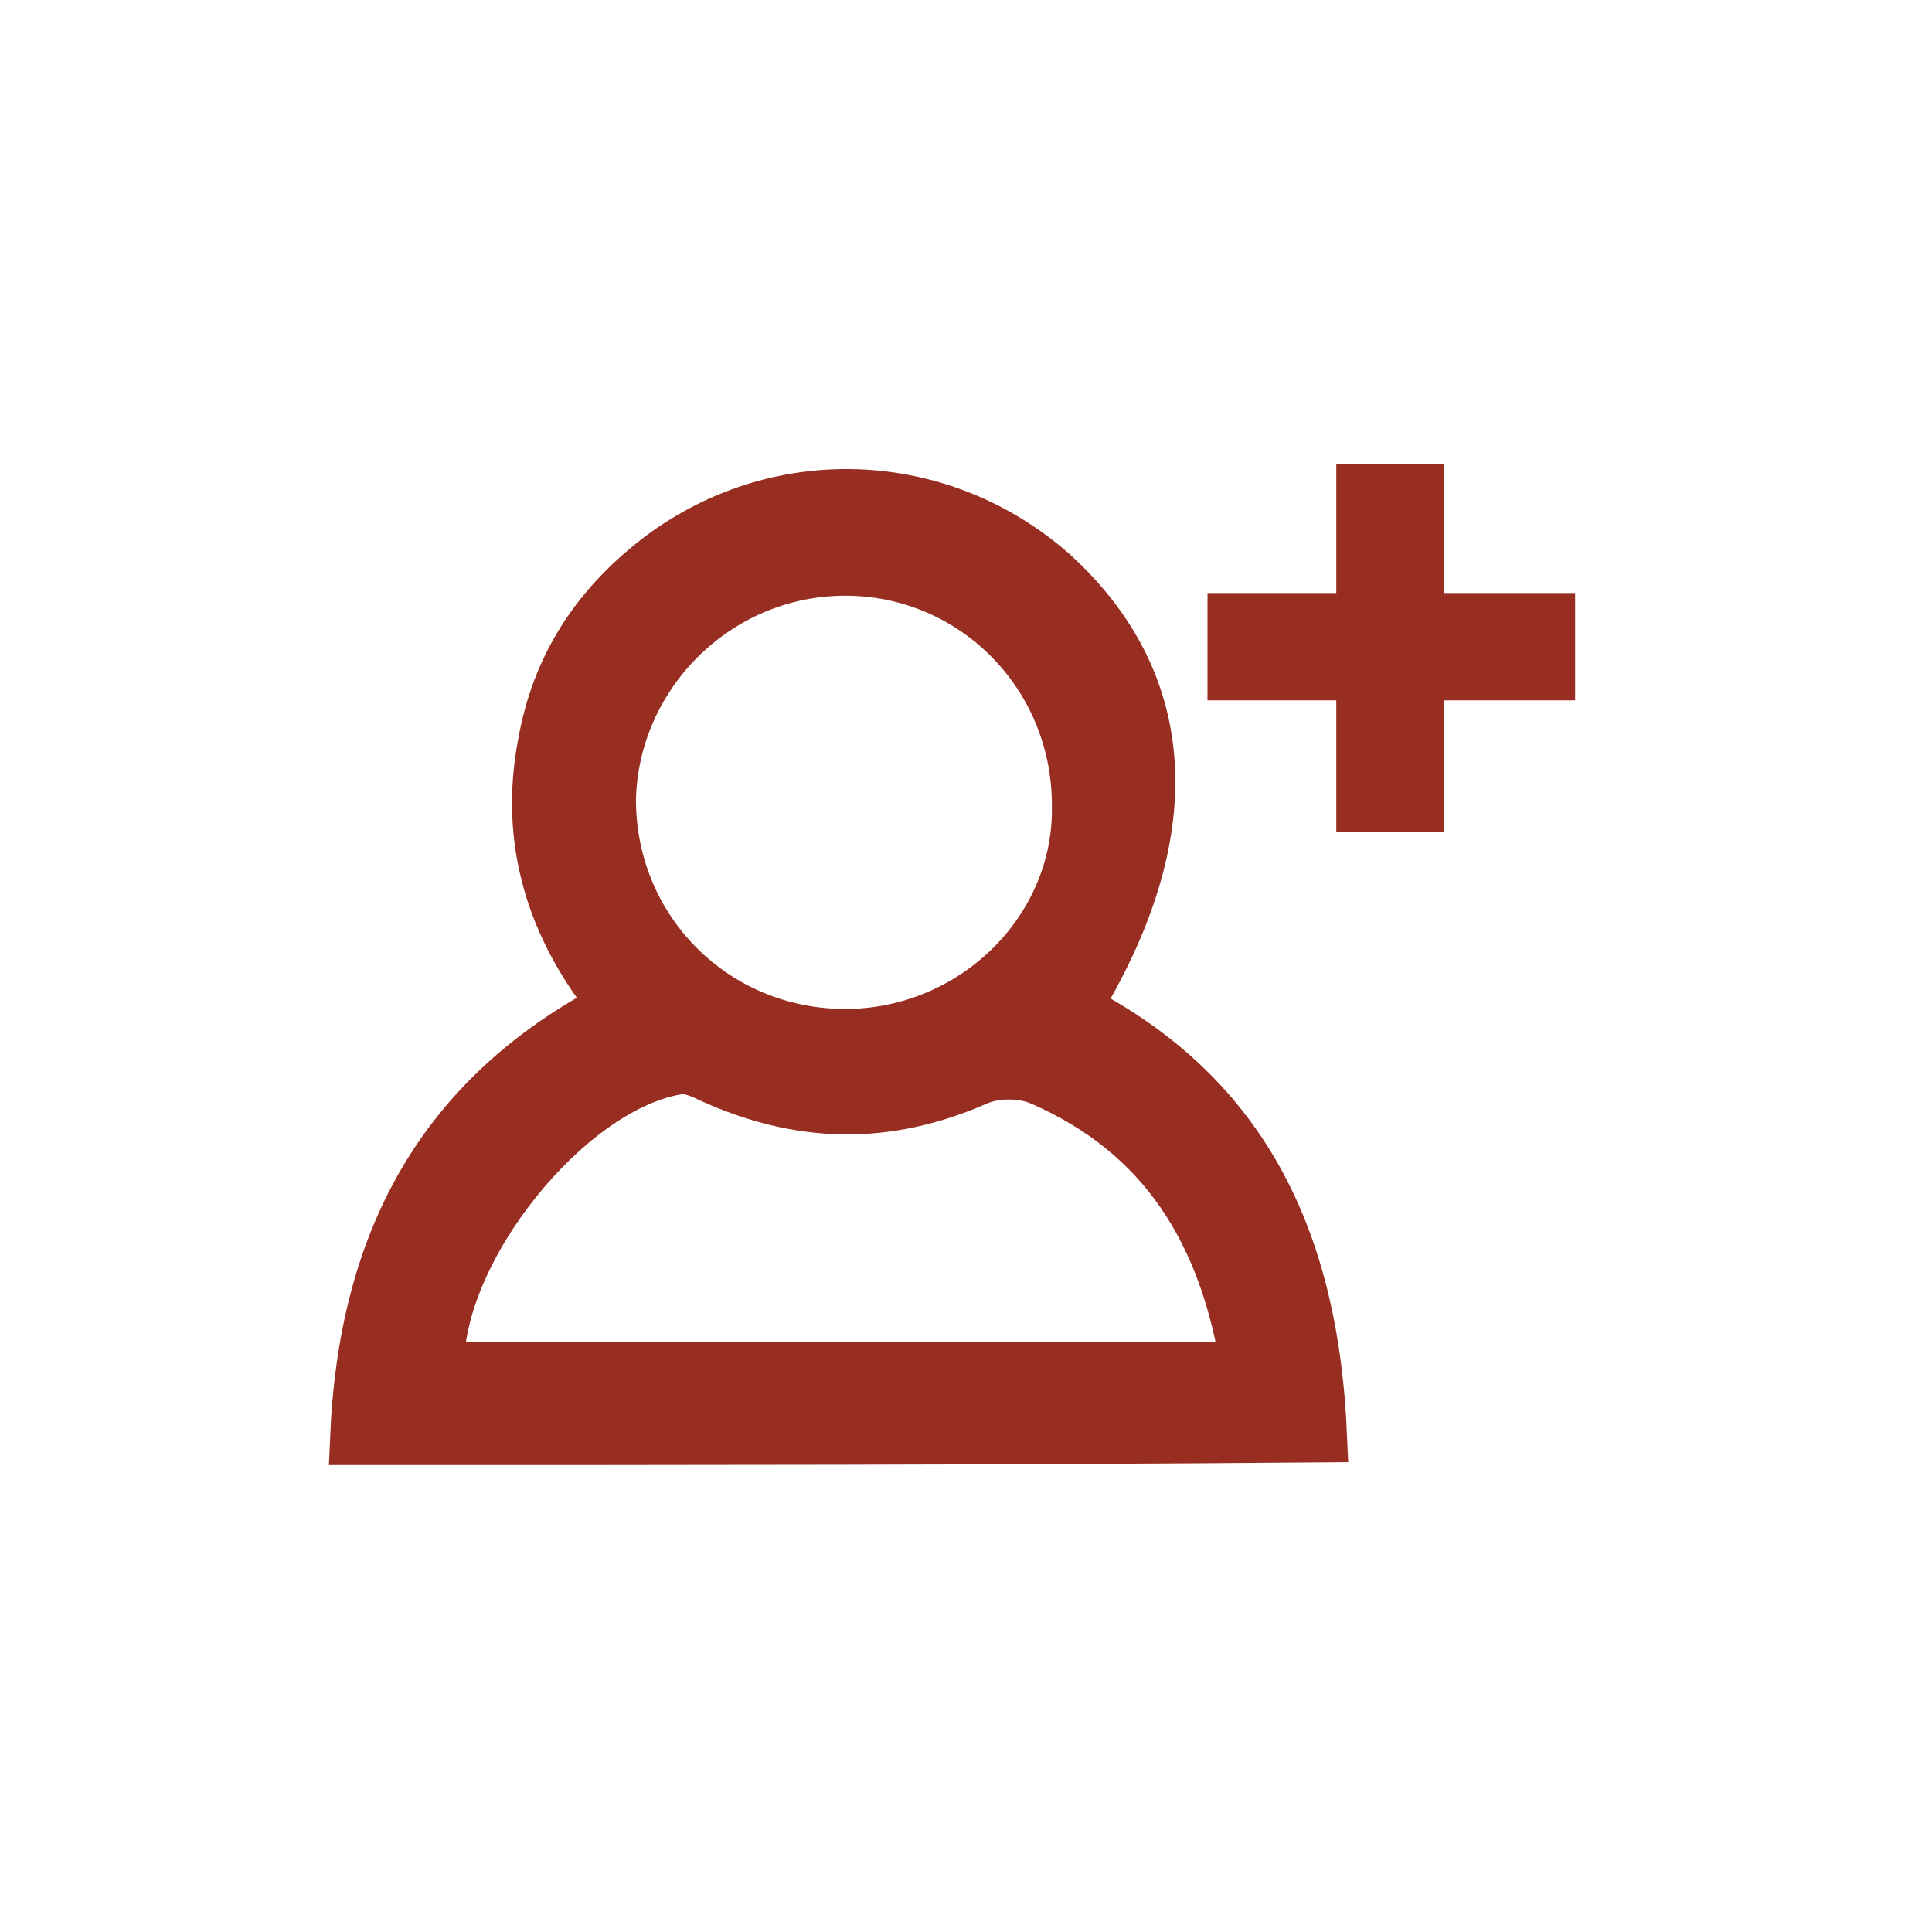 <?xml version="1.0" encoding="utf-8"?>
<!-- Generator: Adobe Illustrator 19.1.0, SVG Export Plug-In . SVG Version: 6.00 Build 0)  -->
<svg version="1.1" id="Layer_1" xmlns="http://www.w3.org/2000/svg" xmlns:xlink="http://www.w3.org/1999/xlink" x="0px" y="0px"
	 viewBox="0 0 72 72" style="enable-background:new 0 0 72 72;" xml:space="preserve">
<style type="text/css">
	.st0{fill:#972D21;stroke:#982E21;stroke-width:2;stroke-miterlimit:10;}
	.st1{fill:none;stroke:#982E21;stroke-width:4;stroke-miterlimit:10;}
</style>
<g>
	<path class="st0" d="M13.3,53.6c0.3-7.2,3.1-12.7,9.7-16.1c-2.4-2.9-3.4-6.2-2.7-9.8c0.5-2.8,1.9-5,4.2-6.8
		c4.4-3.4,10.5-3.2,14.7,0.5c4.5,4.1,4.8,9.7,0.8,16.2c6.5,3.3,8.9,8.9,9.2,15.9C37.2,53.6,25.4,53.6,13.3,53.6z M46.5,51
		c-0.8-5.1-3.1-8.8-7.7-10.8c-0.7-0.3-1.7-0.3-2.4,0c-3.4,1.5-6.6,1.4-9.9-0.1c-0.4-0.2-0.9-0.4-1.3-0.3c-4.1,0.7-9,6.8-8.9,11.2
		C26.3,51,36.3,51,46.5,51z M31.5,38.6c4.8,0,8.8-3.9,8.7-8.6c0-4.9-3.9-8.8-8.7-8.8c-4.8,0-8.7,3.9-8.8,8.6
		C22.7,34.7,26.6,38.6,31.5,38.6z"/>
	<line class="st1" x1="51.8" y1="17.3" x2="51.8" y2="31"/>
	<line class="st1" x1="58.7" y1="24.1" x2="45" y2="24.1"/>
</g>
</svg>
